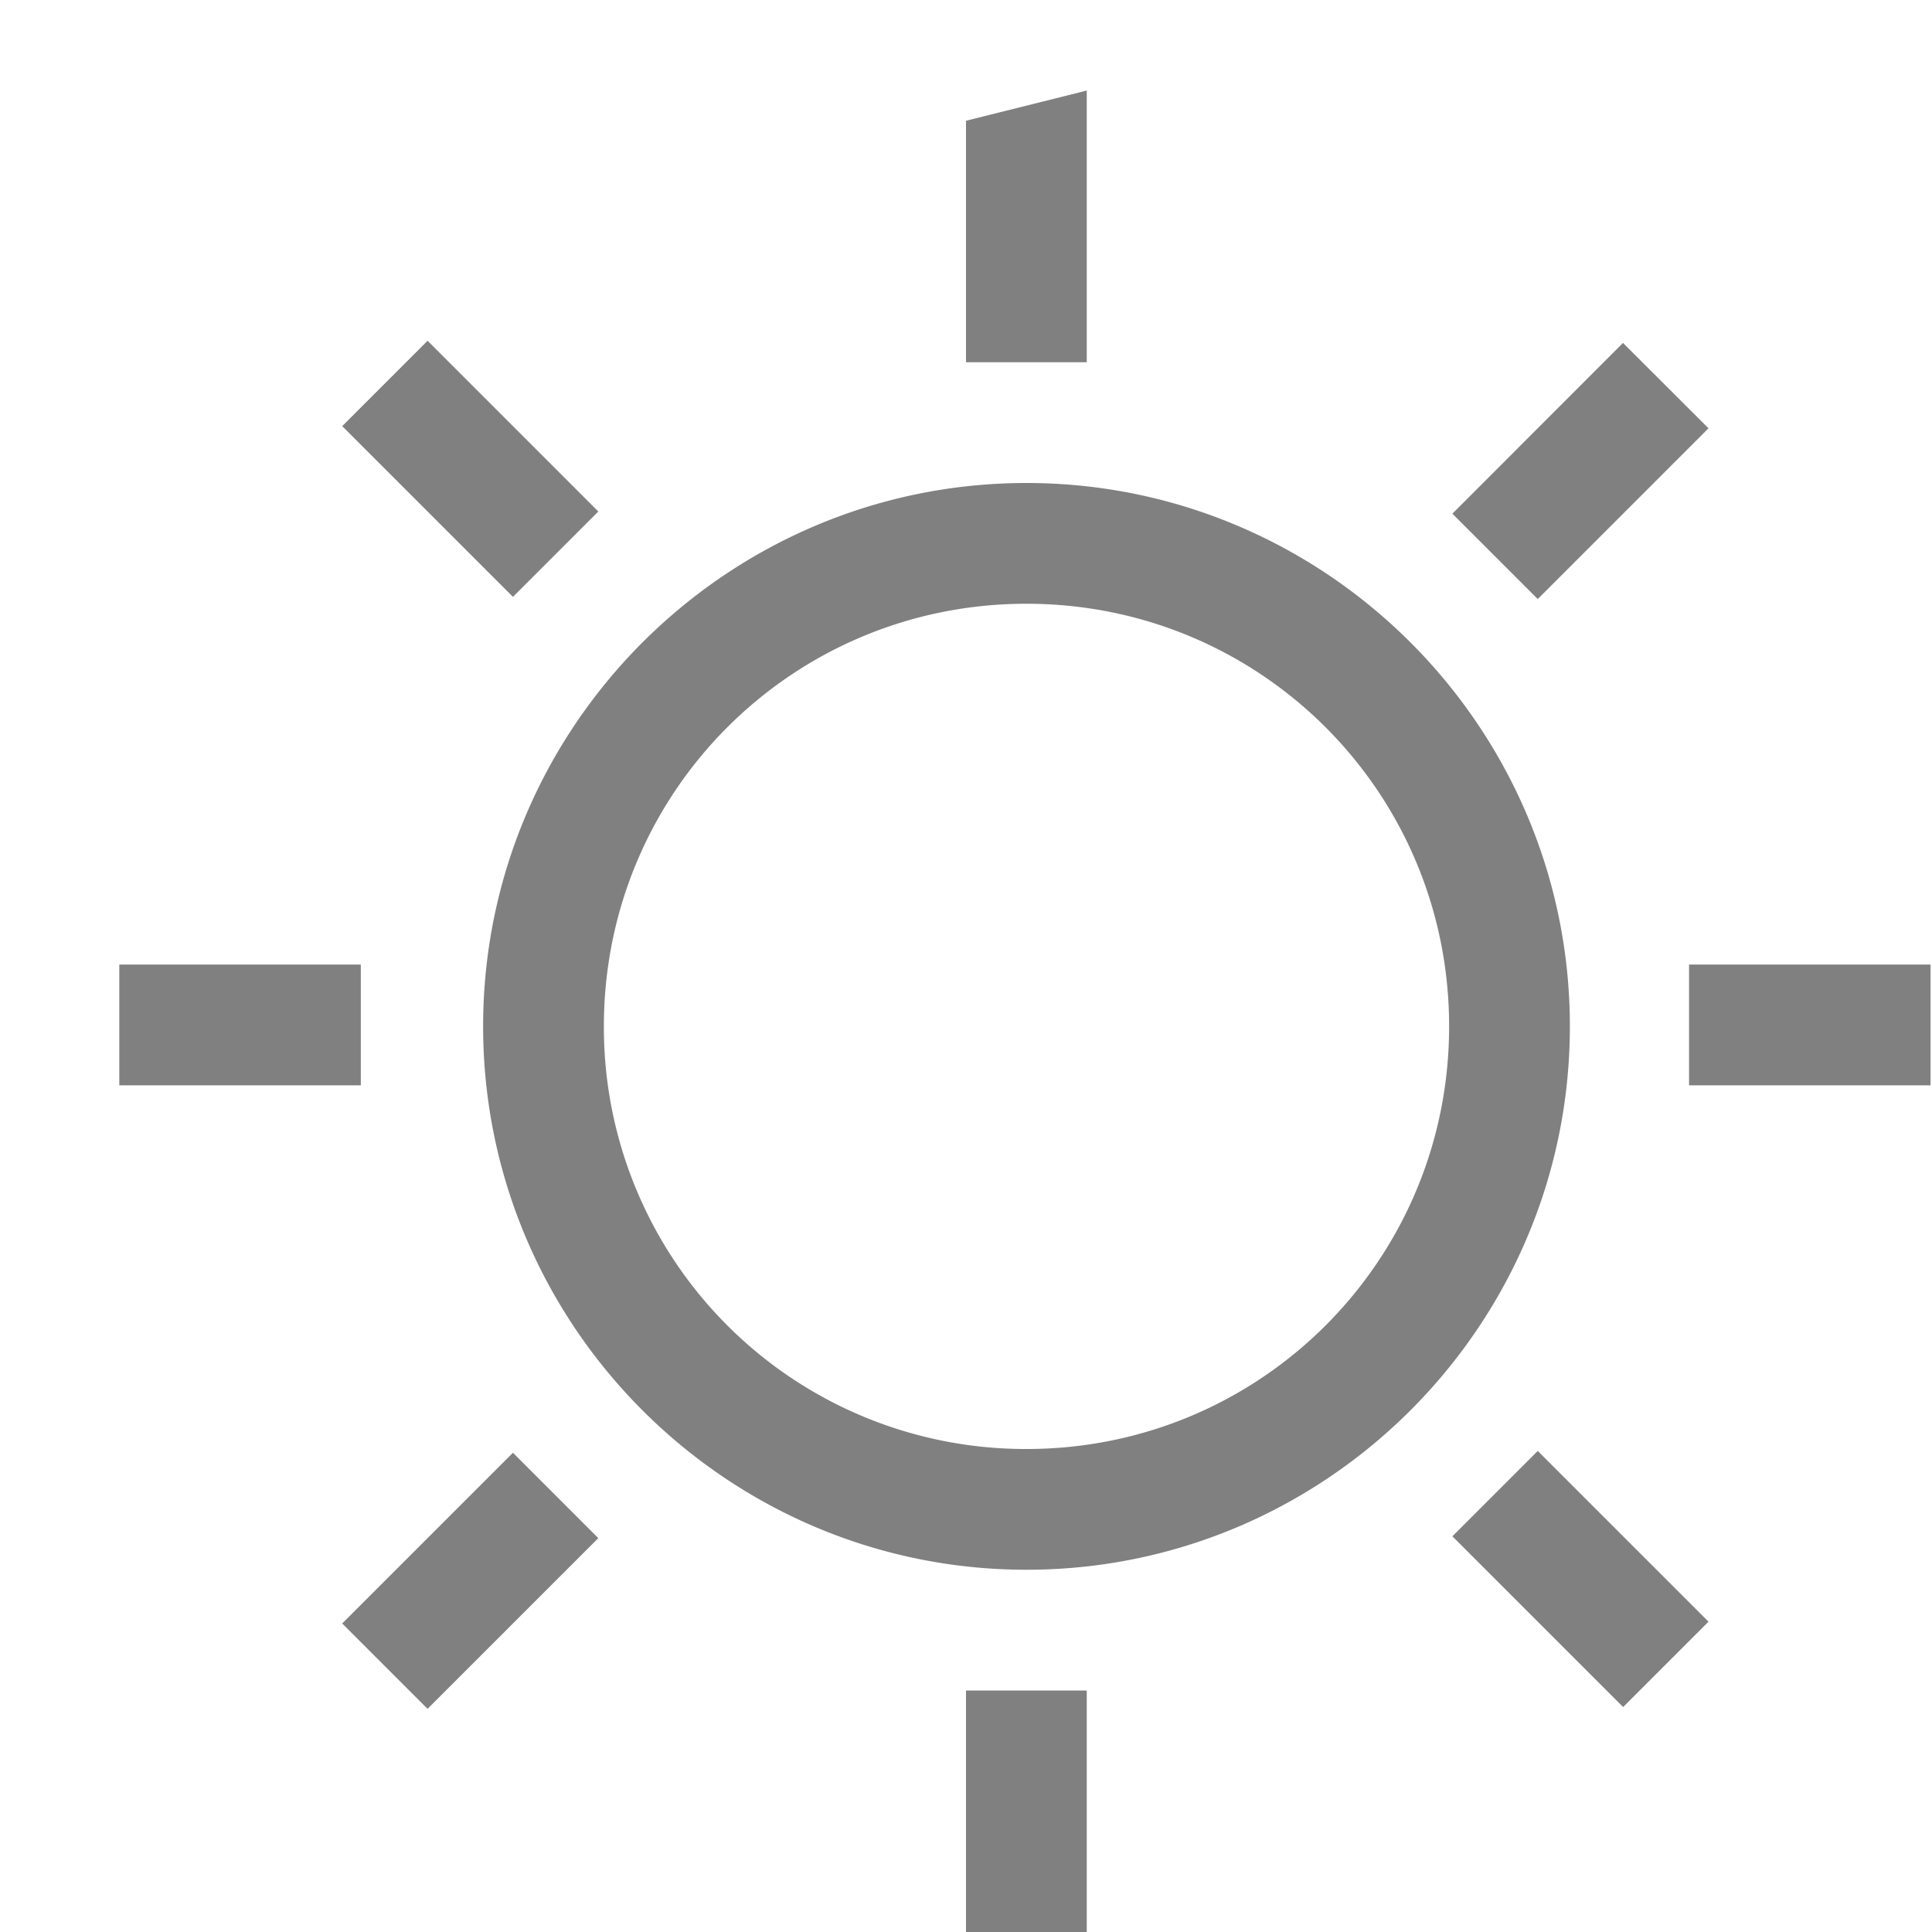 <svg height='16' width='16' xmlns='http://www.w3.org/2000/svg'>
    <g color='#000' transform='translate(-313 255)'>
        
        
        <path d='M322-254.25l-1 .25v2h1zm-5.459 2.072l-.707.707 1.414 1.414.707-.707zm9.9.018l-1.413 1.414.707.707 1.414-1.414zm-4.94 1.16c-2.48 0-4.5 2.02-4.5 4.5s2.02 4.5 4.5 4.5c2.479 0 4.5-2.02 4.5-4.5s-2.021-4.5-4.5-4.5zm0 1c1.938 0 3.5 1.561 3.5 3.5s-1.562 3.5-3.5 3.5a3.492 3.492 0 0 1-3.5-3.5c0-1.939 1.56-3.5 3.5-3.5zm-7.513 2.988v1h2v-1zm13 0v1h2v-1zm-1.253 4.028l-.707.707 1.414 1.414.707-.707zm-8.487.015l-1.414 1.414.707.707 1.414-1.414zM321-241v2h1v-2z' fill='gray' overflow='visible' style='marker:none'/>
    </g>
</svg>
